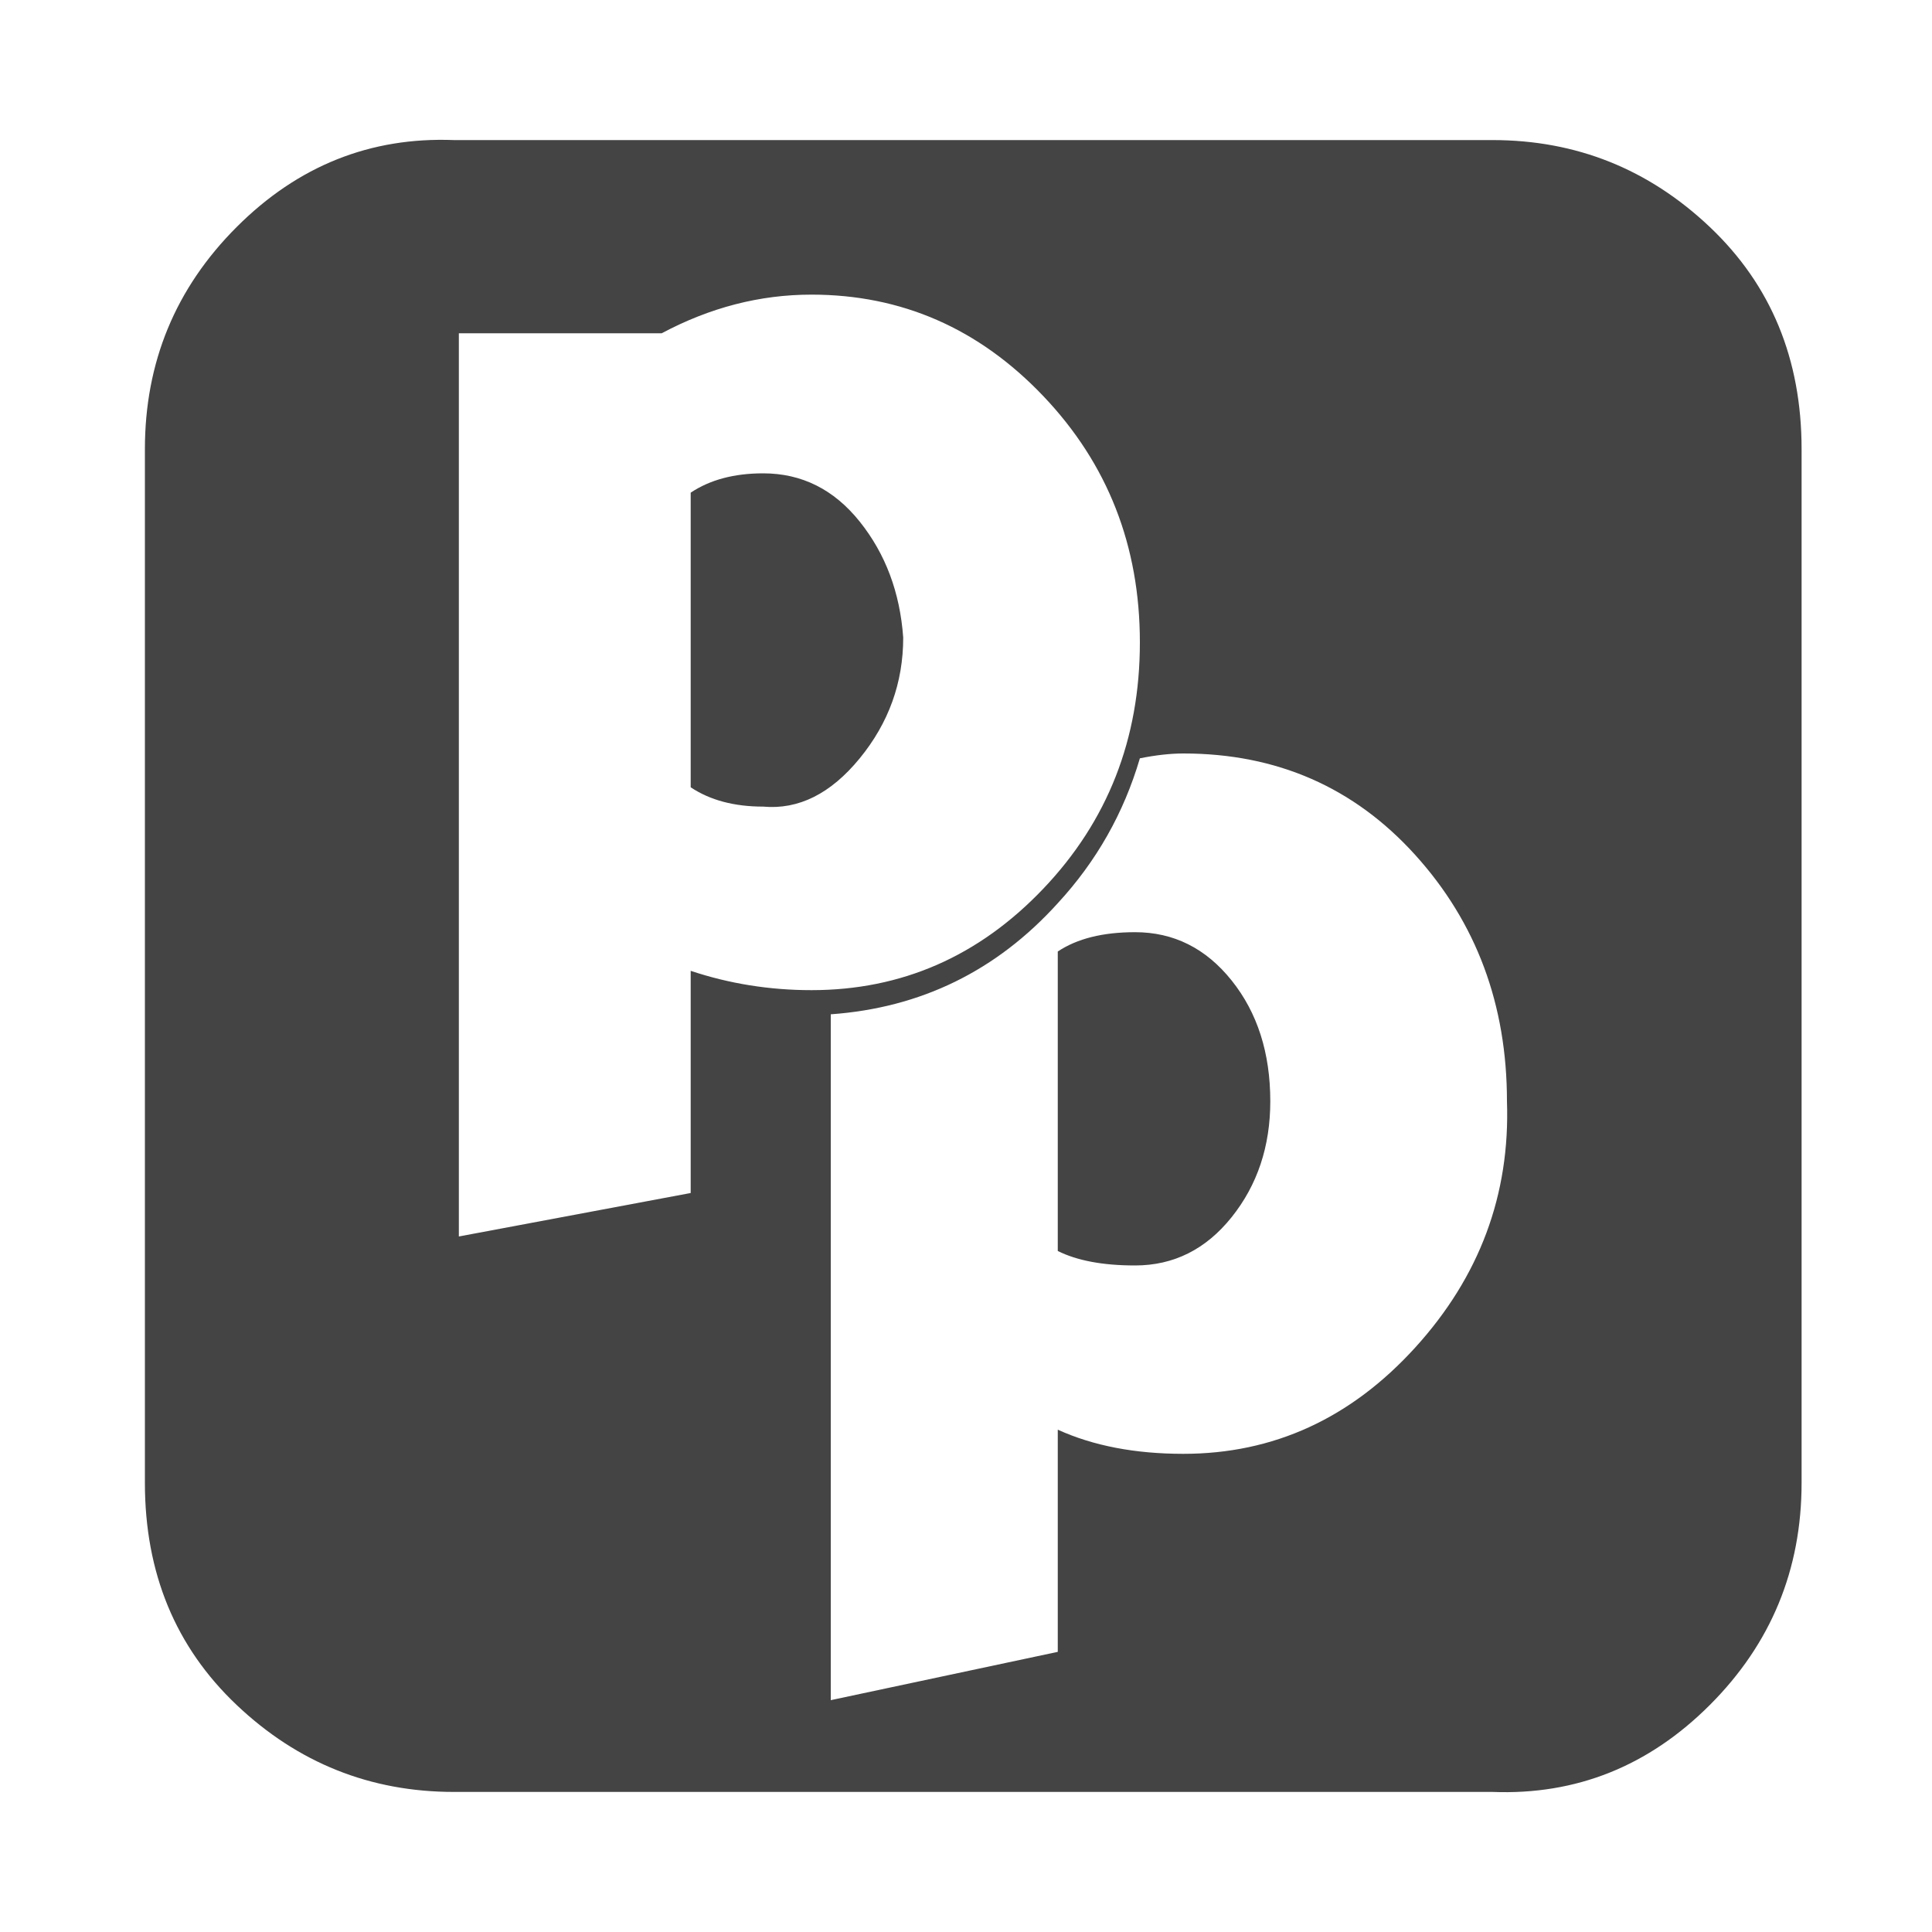 <?xml version="1.0"?><svg xmlns="http://www.w3.org/2000/svg" width="40" height="40" viewBox="0 0 40 40"><path fill="#444" d="m26.3 22.8q0 1.4-0.8 2.4t-2 1q-1 0-1.6-0.3v-6.2q0.6-0.4 1.6-0.4 1.2 0 2 1t0.8 2.5z m-7.6-9.6q0 1.4-0.9 2.5t-2 1q-0.9 0-1.5-0.4v-6.1q0.6-0.4 1.5-0.4 1.2 0 2 1t0.9 2.4z m12.5 9.6q0-3-1.9-5.1t-4.8-2.1q-0.4 0-0.9 0.1-0.5 1.7-1.7 3-1.9 2.1-4.7 2.3v14.2l4.7-1v-4.6q1.1 0.5 2.6 0.5 2.8 0 4.8-2.2t1.9-5.1z m-7.6-9.5q0-3-2-5.1t-4.8-2.1q-1.6 0-3.1 0.8h-4.2v18.7l4.8-0.9v-4.6q1.2 0.4 2.5 0.4 2.8 0 4.8-2.1t2-5.1z m13.7-4v21.4q0 2.7-1.9 4.6t-4.5 1.8h-21.5q-2.6 0-4.5-1.8t-1.9-4.6v-21.4q0-2.7 1.9-4.6t4.5-1.8h21.5q2.6 0 4.5 1.8t1.9 4.6z"></path></svg>